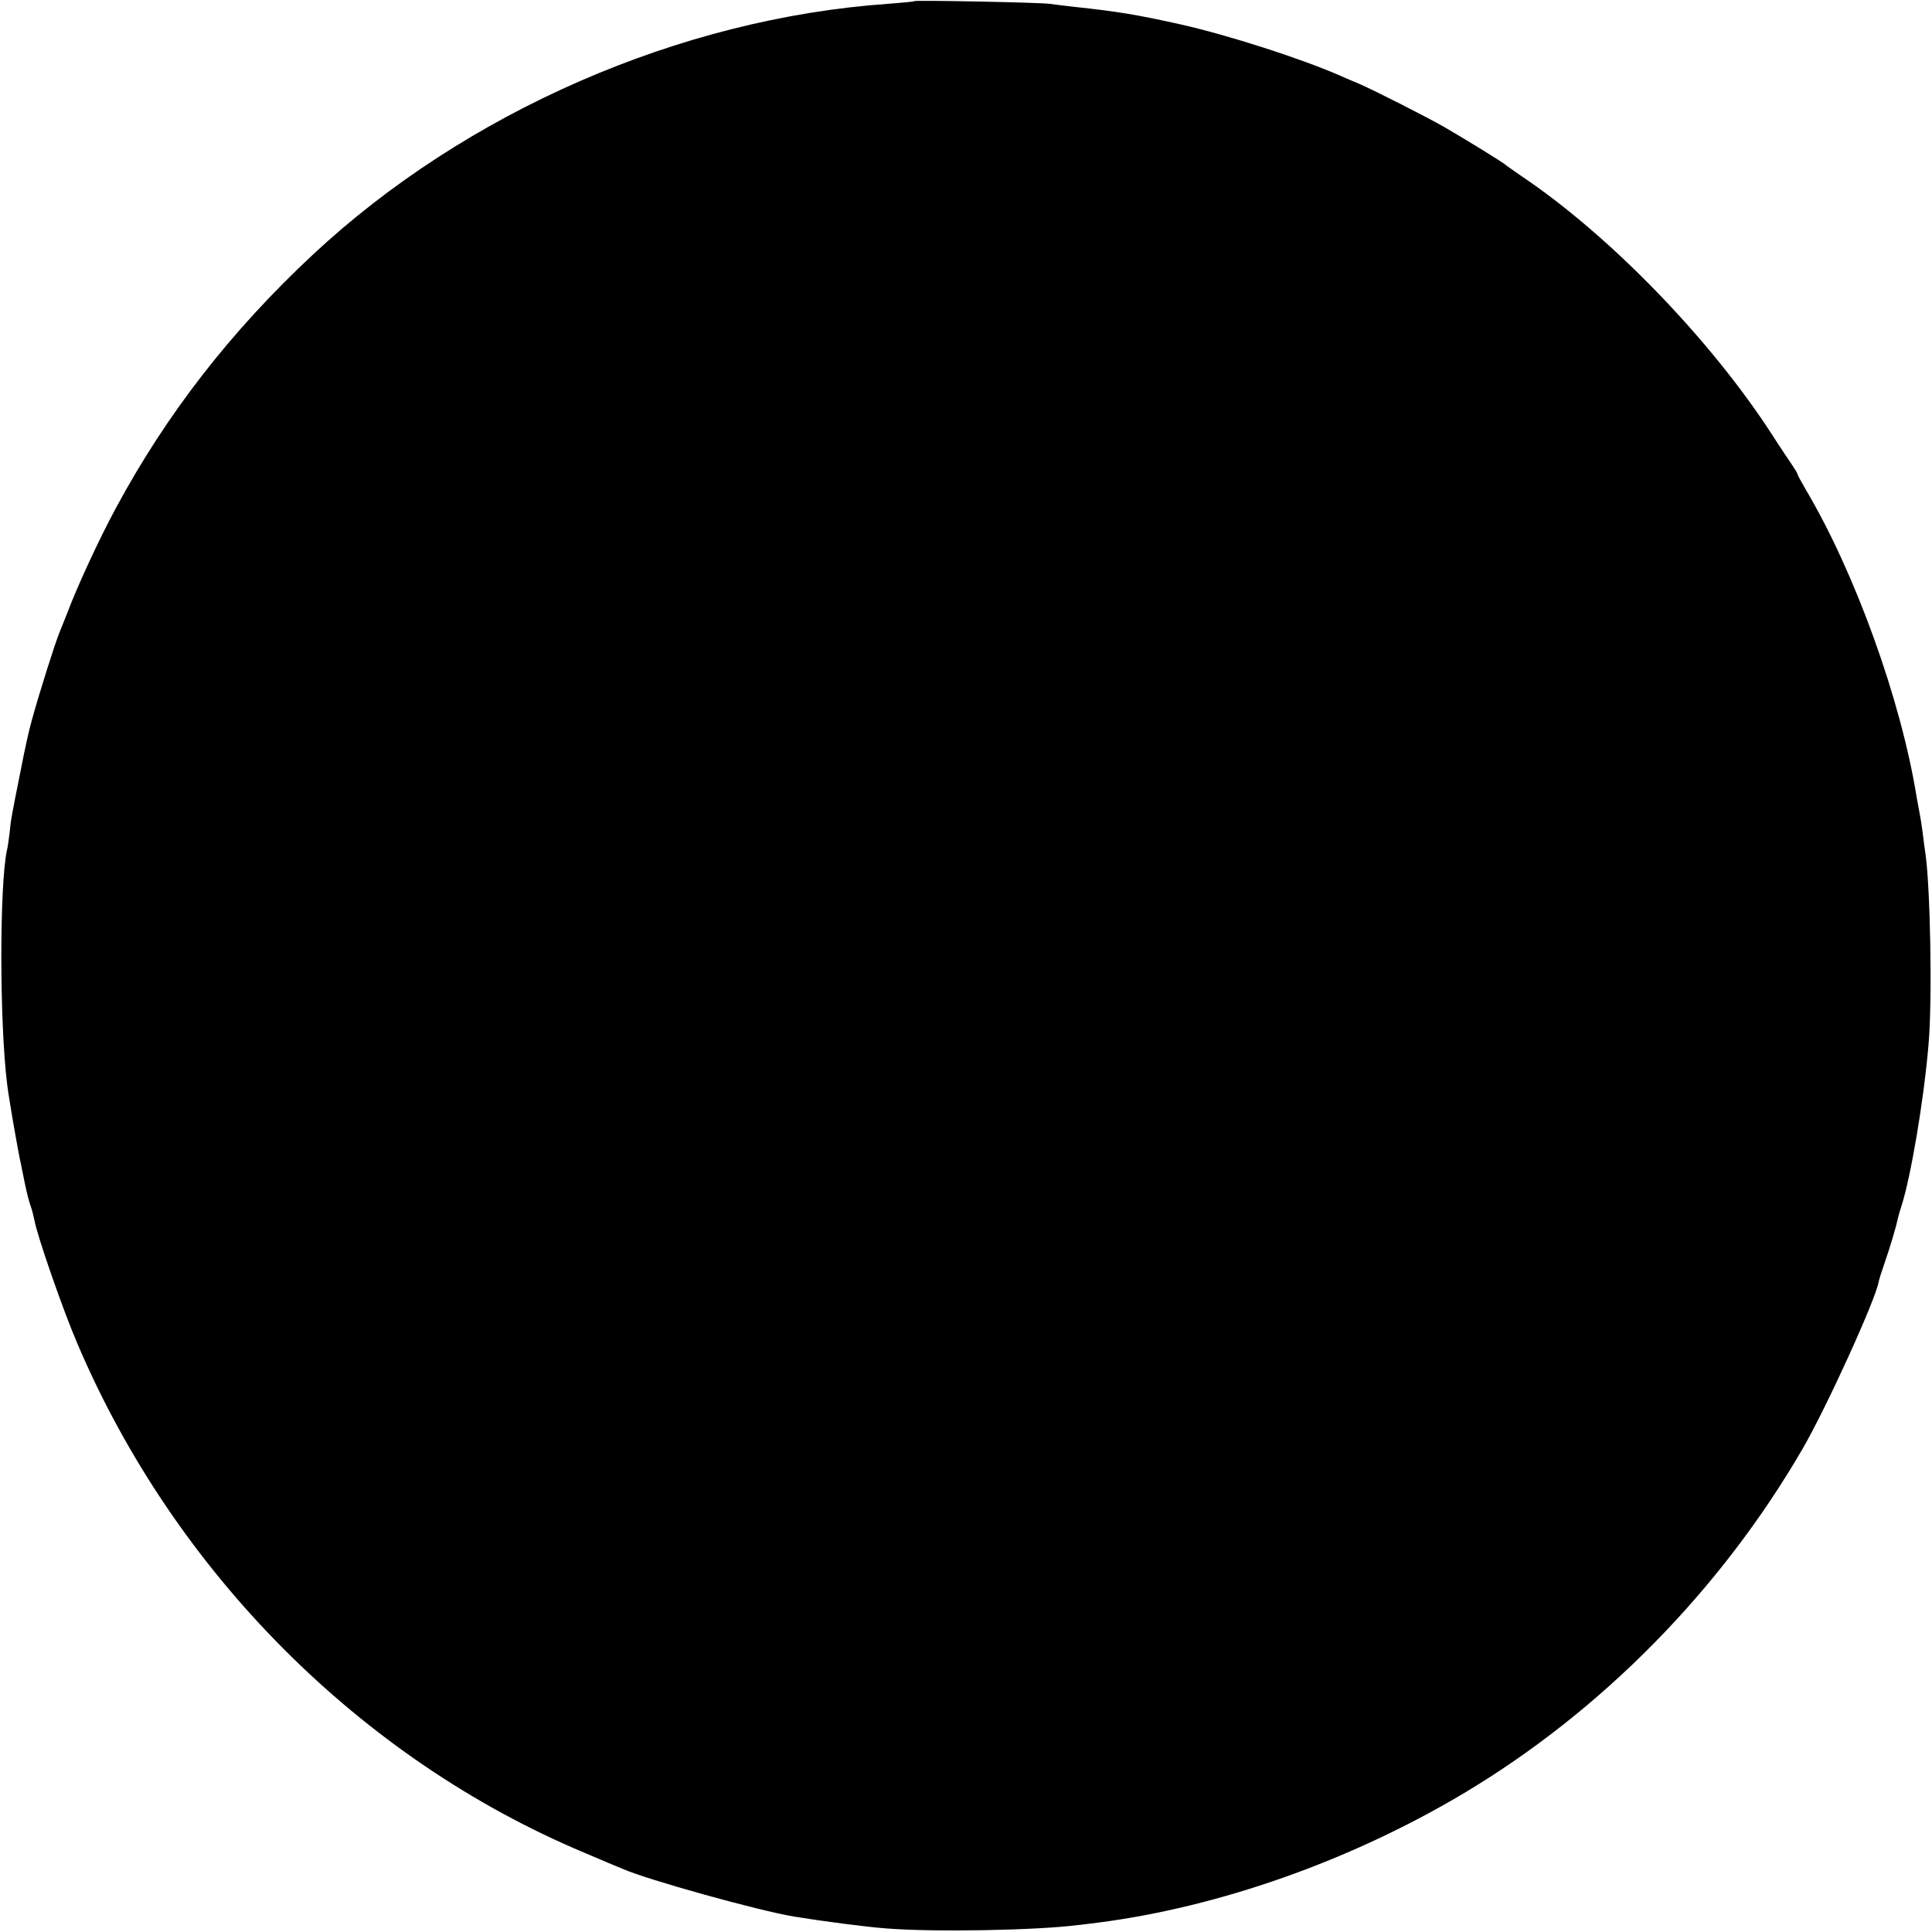 <?xml version="1.0" standalone="no"?>
<!DOCTYPE svg PUBLIC "-//W3C//DTD SVG 20010904//EN"
 "http://www.w3.org/TR/2001/REC-SVG-20010904/DTD/svg10.dtd">
<svg version="1.0" xmlns="http://www.w3.org/2000/svg"
 width="703pt" height="703pt" viewBox="0 0 703 703"
 preserveAspectRatio="xMidYMid meet">
<g transform="translate(0,703) scale(0.1,-0.1)"
fill="#000000" stroke="none">
<path d="M3328 7026 c-1 -2 -46 -6 -98 -10 -755 -53 -1535 -393 -2092 -913
-299 -279 -533 -581 -717 -923 -60 -111 -141 -286 -176 -380 -10 -25 -23 -58
-30 -75 -13 -31 -73 -219 -99 -315 -9 -30 -27 -111 -40 -180 -34 -170 -36
-179 -41 -230 -3 -25 -7 -54 -10 -65 -27 -130 -27 -623 1 -850 5 -45 40 -247
49 -285 3 -14 10 -49 16 -79 6 -29 15 -65 20 -78 5 -13 11 -37 14 -52 10 -57
104 -328 157 -451 354 -831 1029 -1509 1843 -1851 66 -28 129 -55 140 -59 87
-39 497 -153 625 -174 98 -16 264 -38 335 -43 173 -14 546 -7 695 12 14 1 48
6 75 9 442 57 918 225 1330 470 501 299 935 739 1234 1254 87 150 266 543 277
608 1 7 11 38 22 70 19 54 42 132 48 161 1 6 7 27 13 45 34 106 81 383 98 583
15 161 7 588 -12 707 -2 13 -6 43 -9 68 -3 25 -8 56 -11 70 -3 14 -7 41 -11
60 -57 354 -224 816 -403 1118 -17 29 -31 55 -31 58 0 3 -9 17 -19 32 -10 15
-44 65 -74 112 -224 346 -590 724 -912 940 -27 19 -52 36 -55 39 -6 7 -144 92
-225 139 -65 37 -246 129 -307 156 -21 9 -53 22 -70 30 -143 63 -412 149 -581
187 -162 36 -229 47 -387 64 -36 4 -76 9 -90 11 -31 5 -487 14 -492 10z"/>
</g>
</svg>
